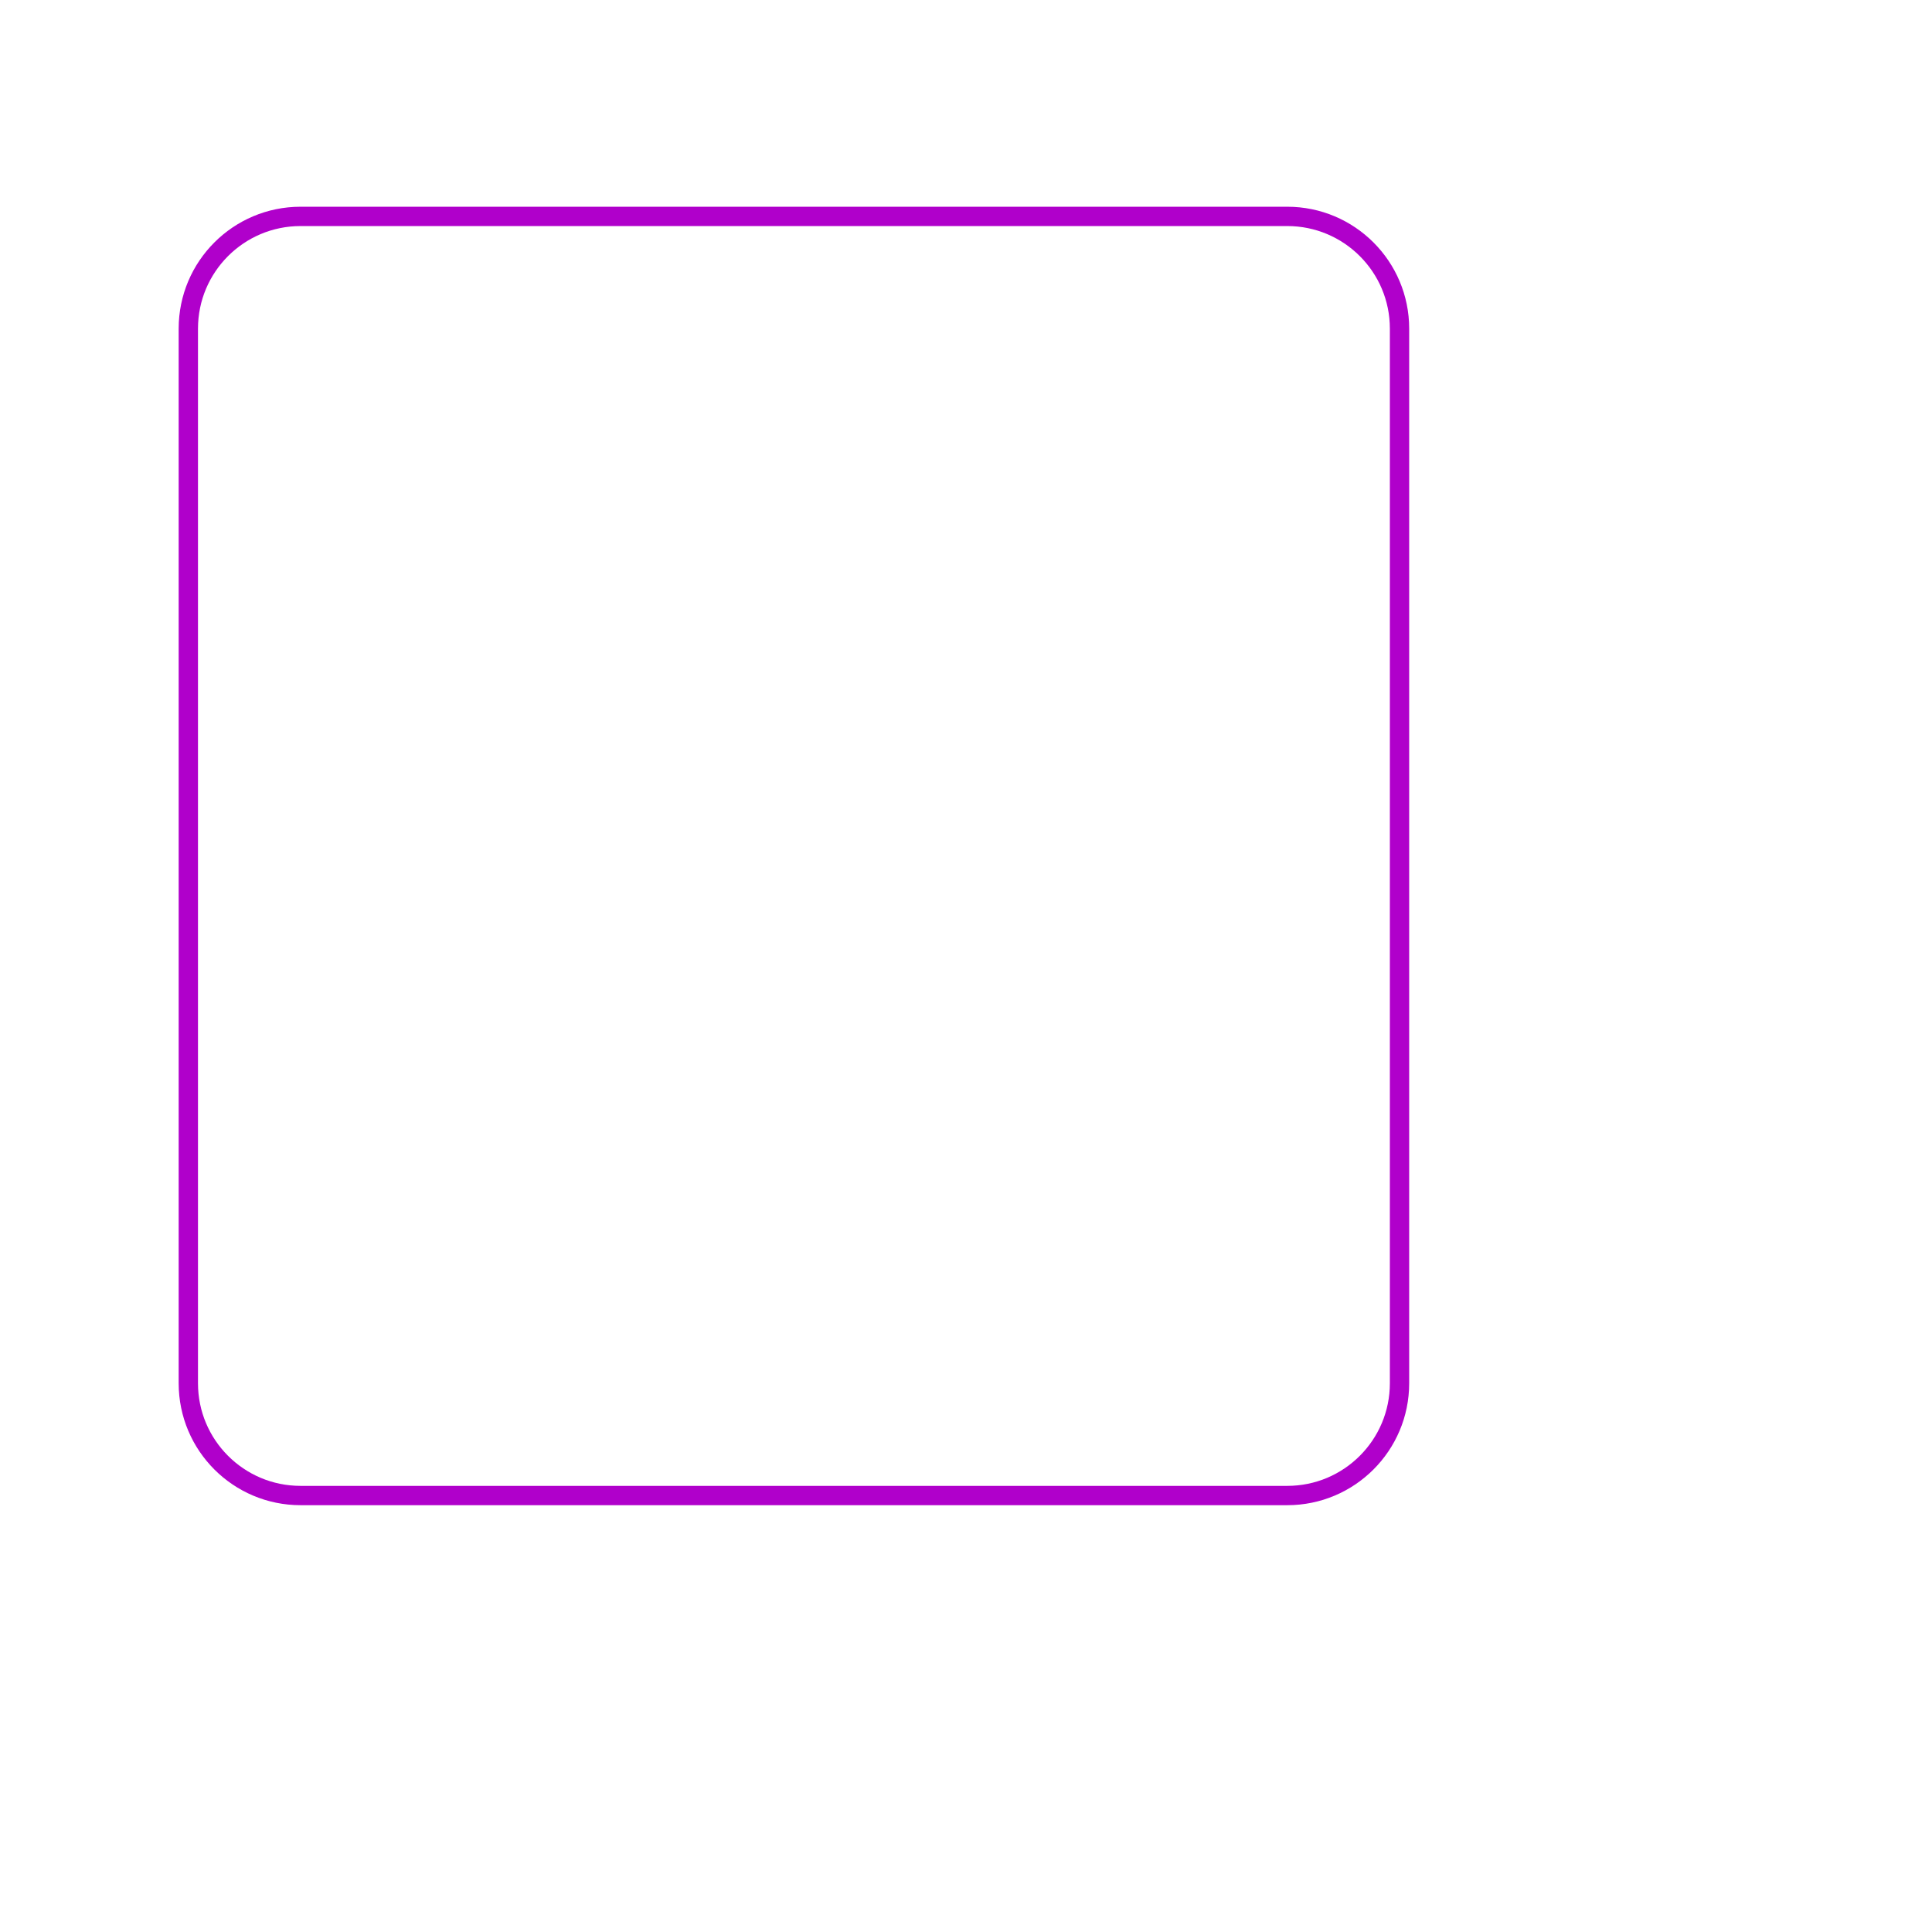 <?xml version="1.0" encoding="utf-8"?>
<svg viewBox="0 0 500 500" xmlns="http://www.w3.org/2000/svg">
  <path d="M 210.454 56.002 L 333.143 56.002 C 349.188 56.002 362.195 69.009 362.195 85.054 L 362.195 357.99 C 362.195 374.035 349.188 387.042 333.143 387.042 L 77.791 387.042 C 61.746 387.042 48.739 374.035 48.739 357.99 L 48.739 85.054 C 48.739 69.009 61.746 56.002 77.791 56.002 L 77.791 56.002 L 210.454 56.002" style="stroke: rgb(176, 0, 203); stroke-width: 5px; fill: none;" transform="matrix(1, 0, 0, 1, 0, 7.105427357601002e-15)"/>
</svg>